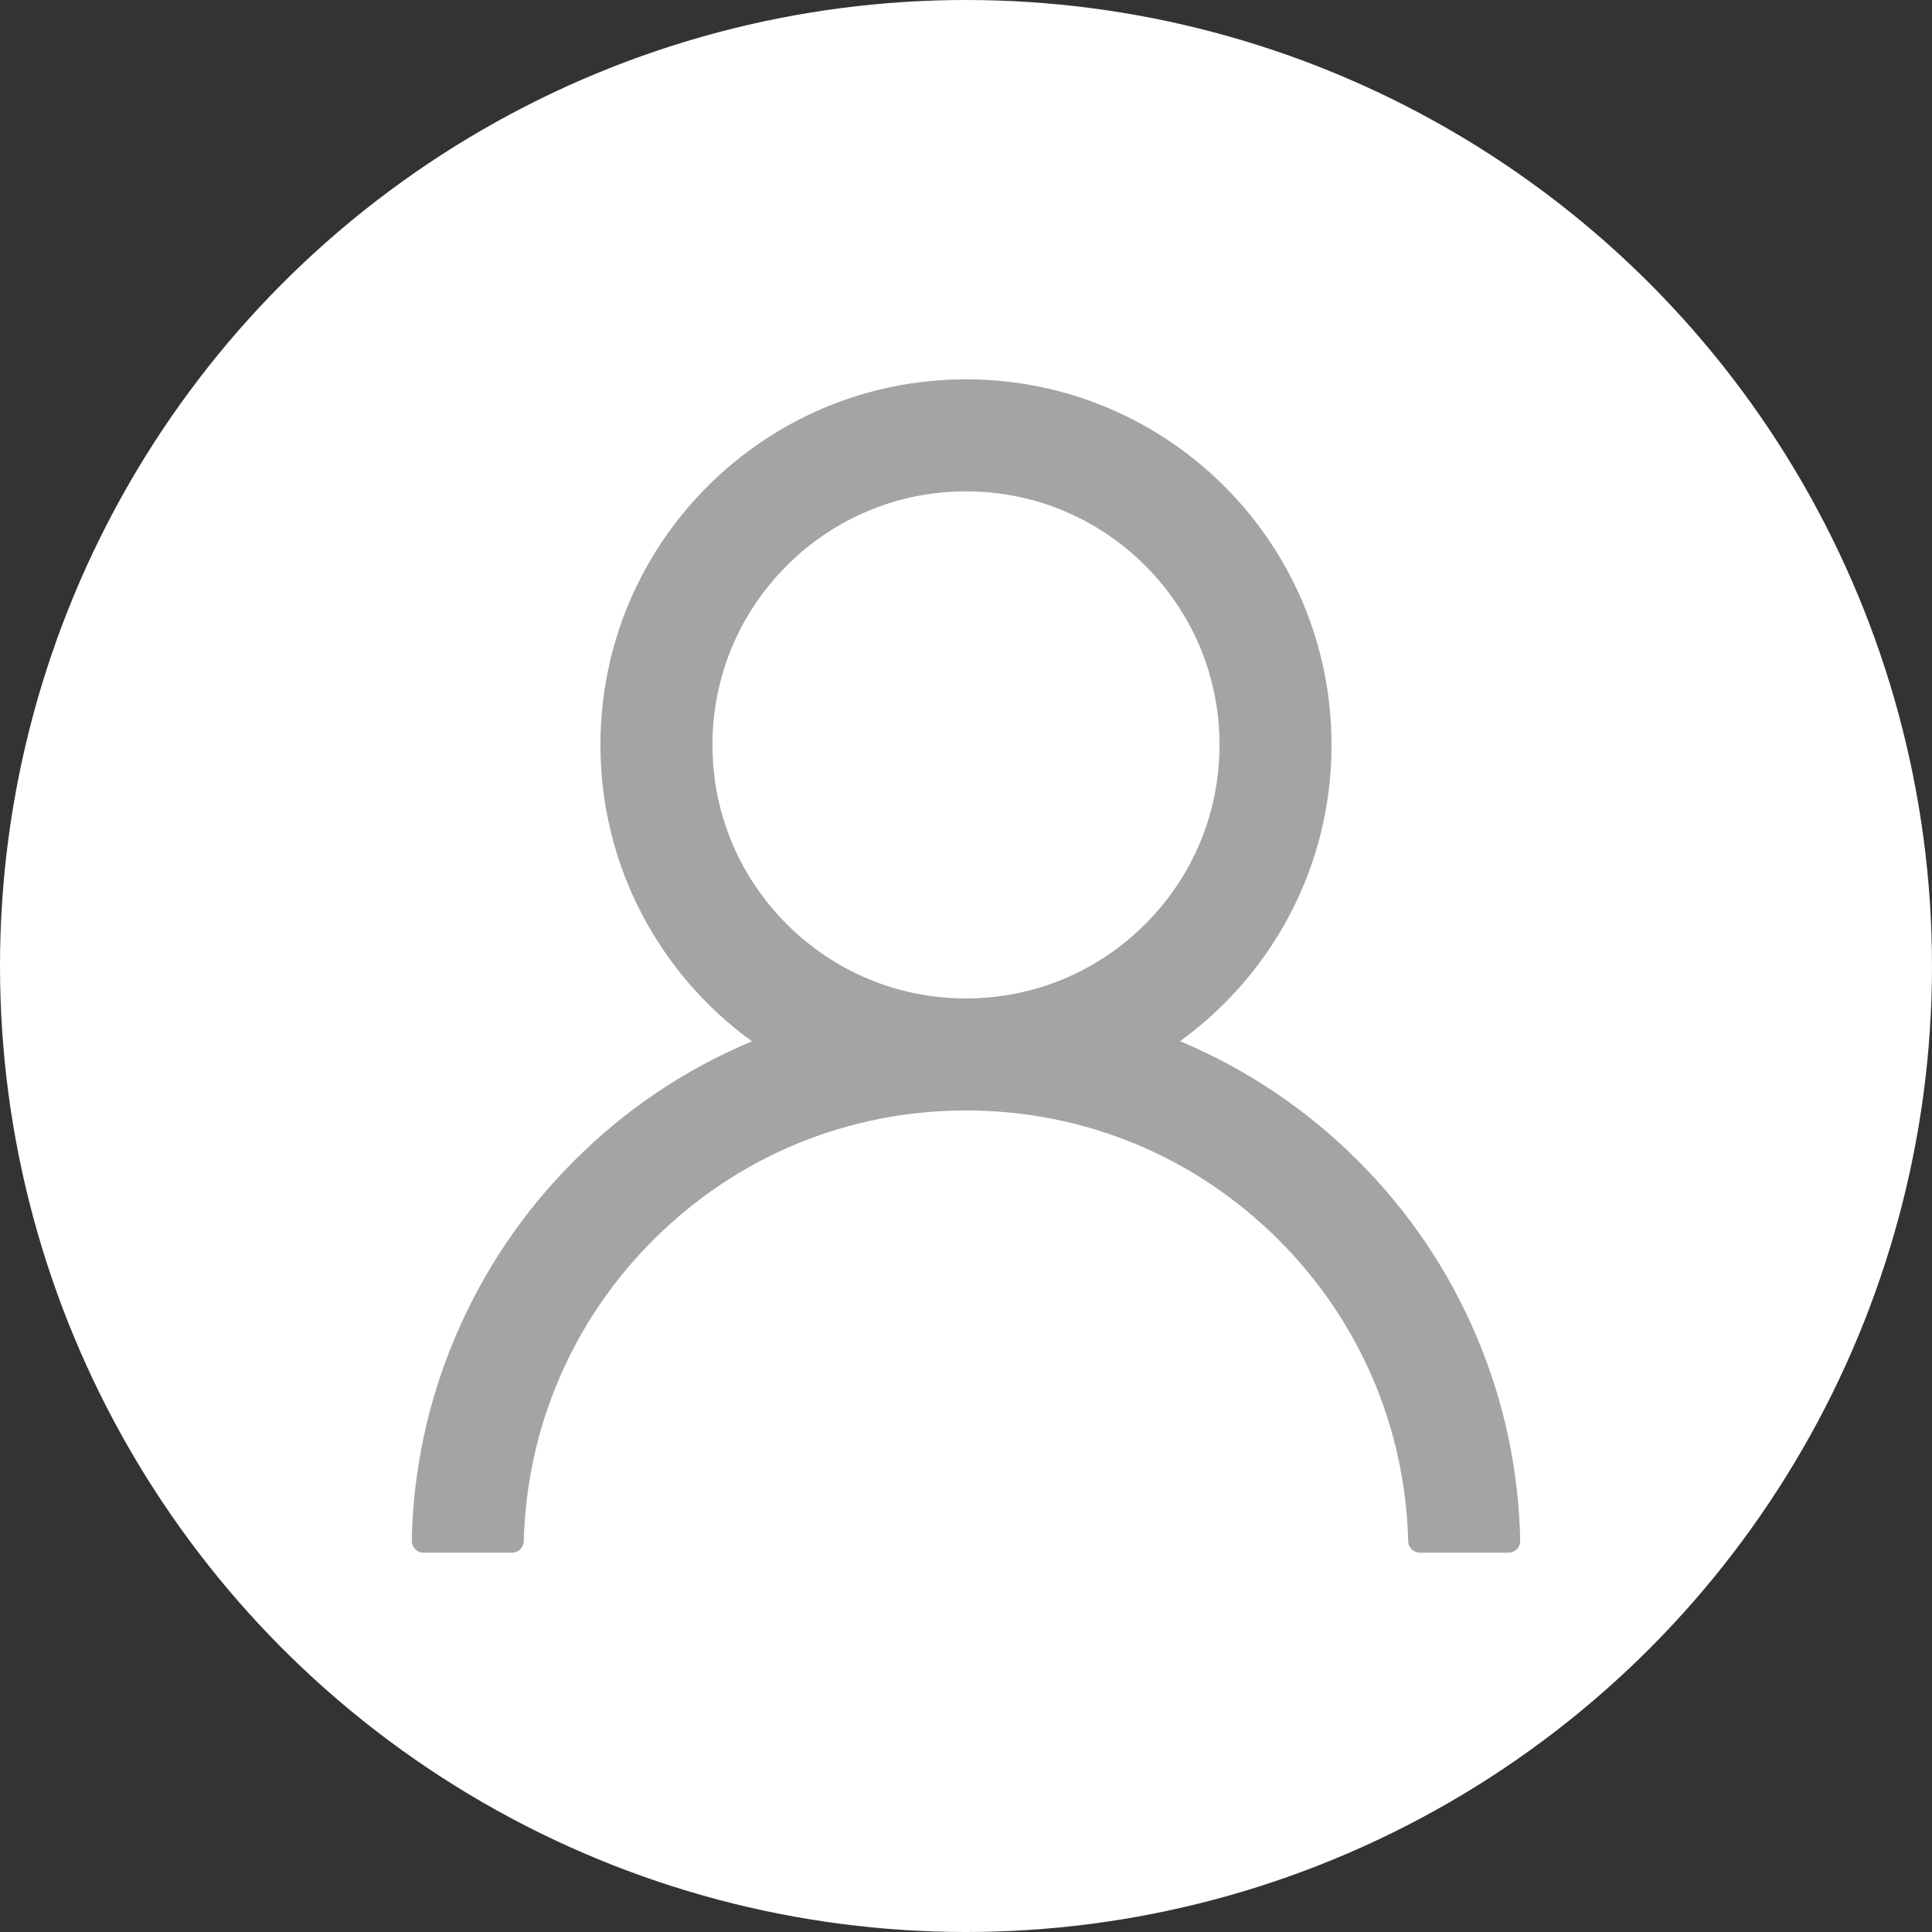 <svg width="64" height="64" viewBox="0 0 64 64" fill="none" xmlns="http://www.w3.org/2000/svg">
<rect x="0" y="0" width="64" height="64" fill="#333333" stroke="none"/>
<circle cx="32" cy="32" r="32" fill="white"/>
<path d="M48.919 44.285C47.998 42.103 46.661 40.122 44.983 38.45C43.311 36.774 41.329 35.438 39.148 34.515C39.129 34.505 39.109 34.5 39.09 34.49C42.132 32.293 44.109 28.714 44.109 24.676C44.109 17.986 38.689 12.566 32 12.566C25.31 12.566 19.89 17.986 19.89 24.676C19.89 28.714 21.868 32.293 24.91 34.495C24.89 34.505 24.871 34.51 24.851 34.52C22.664 35.442 20.701 36.766 19.017 38.455C17.34 40.128 16.004 42.109 15.081 44.29C14.174 46.425 13.685 48.714 13.64 51.033C13.639 51.085 13.648 51.137 13.667 51.186C13.686 51.234 13.715 51.278 13.751 51.316C13.788 51.353 13.831 51.383 13.879 51.403C13.927 51.423 13.979 51.434 14.031 51.434H16.961C17.176 51.434 17.347 51.263 17.351 51.053C17.449 47.283 18.963 43.753 21.639 41.077C24.407 38.309 28.084 36.785 32 36.785C35.916 36.785 39.593 38.309 42.361 41.077C45.037 43.753 46.551 47.283 46.648 51.053C46.653 51.268 46.824 51.434 47.039 51.434H49.969C50.021 51.434 50.072 51.423 50.12 51.403C50.168 51.383 50.212 51.353 50.248 51.316C50.285 51.278 50.313 51.234 50.332 51.186C50.351 51.137 50.361 51.085 50.359 51.033C50.31 48.699 49.827 46.429 48.919 44.285V44.285ZM32 33.074C29.759 33.074 27.649 32.2 26.062 30.613C24.476 29.026 23.601 26.917 23.601 24.676C23.601 22.435 24.476 20.325 26.062 18.738C27.649 17.151 29.759 16.277 32 16.277C34.241 16.277 36.35 17.151 37.937 18.738C39.524 20.325 40.398 22.435 40.398 24.676C40.398 26.917 39.524 29.026 37.937 30.613C36.35 32.2 34.241 33.074 32 33.074Z" fill="#A4A4A4"/>
</svg>
